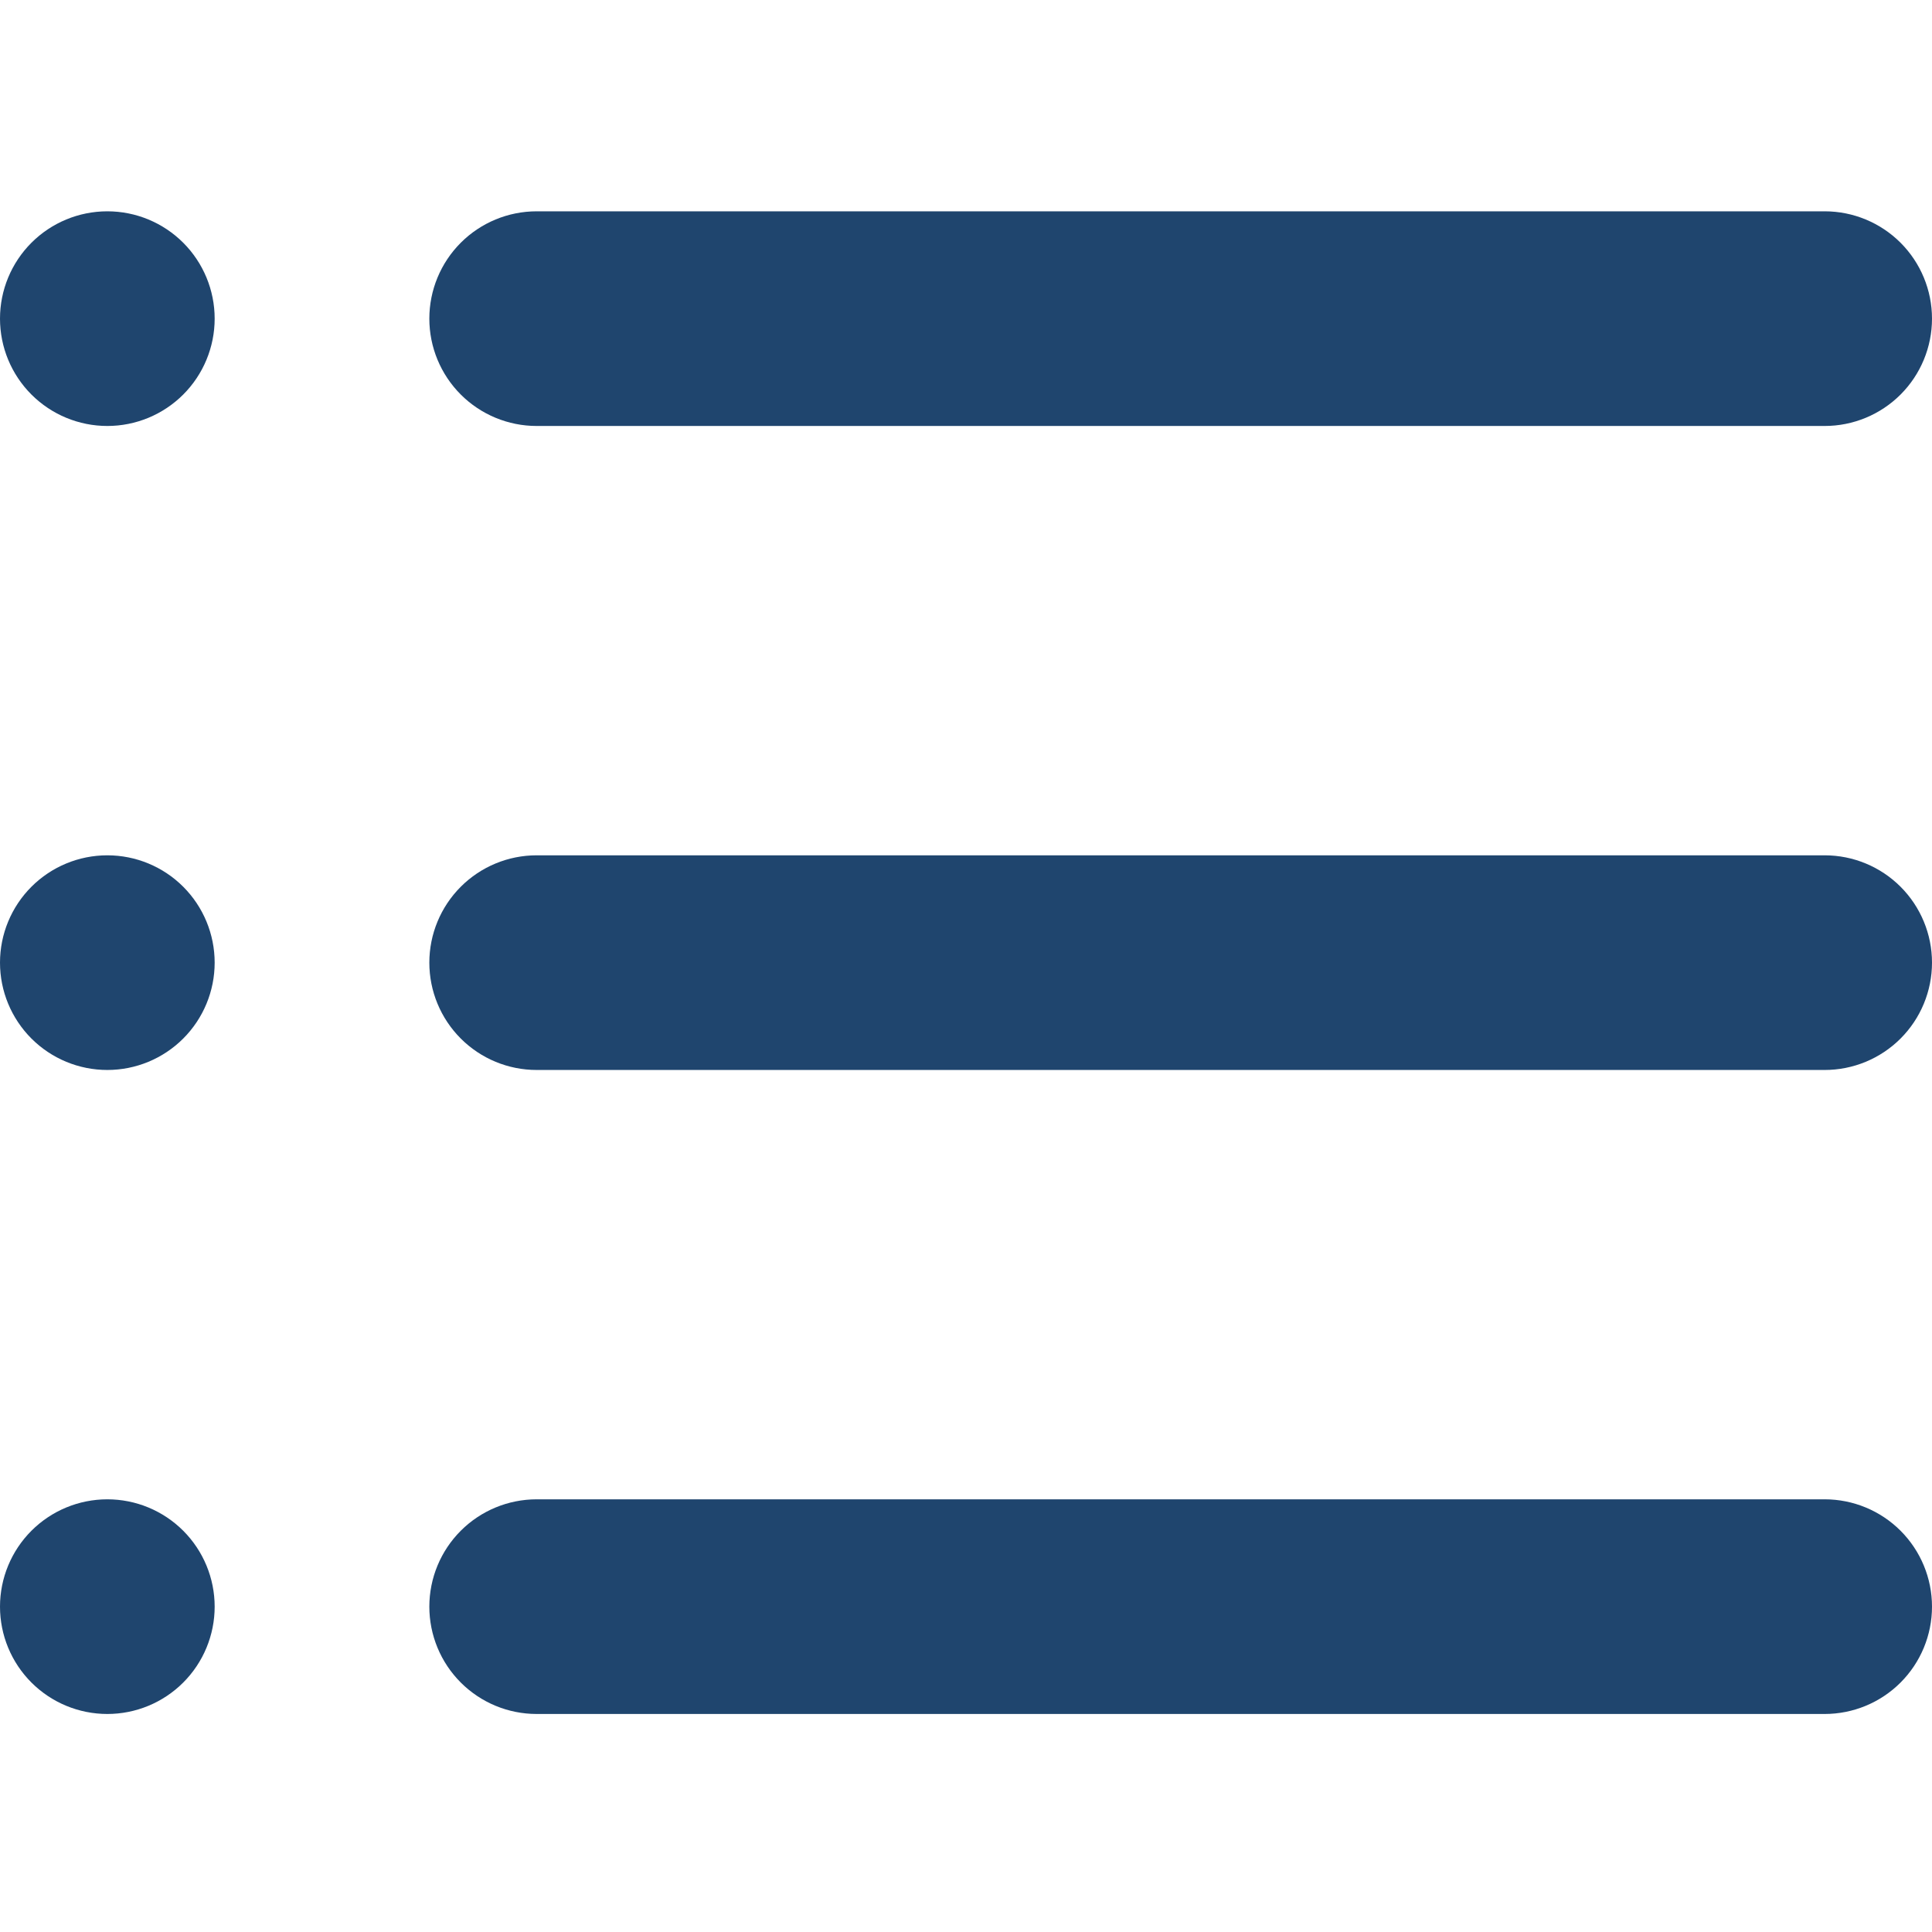 <svg width="192" height="192" viewBox="0 0 192 192" fill="none" xmlns="http://www.w3.org/2000/svg">
<path d="M10.667 42.333C13.496 42.333 16.209 41.209 18.209 39.209C20.209 37.209 21.333 34.496 21.333 31.667C21.333 28.838 20.209 26.125 18.209 24.124C16.209 22.124 13.496 21 10.667 21C7.838 21 5.125 22.124 3.124 24.124C1.124 26.125 0 28.838 0 31.667C0 34.496 1.124 37.209 3.124 39.209C5.125 41.209 7.838 42.333 10.667 42.333ZM10.667 106.333C13.496 106.333 16.209 105.21 18.209 103.209C20.209 101.209 21.333 98.496 21.333 95.667C21.333 92.838 20.209 90.125 18.209 88.124C16.209 86.124 13.496 85 10.667 85C7.838 85 5.125 86.124 3.124 88.124C1.124 90.125 0 92.838 0 95.667C0 98.496 1.124 101.209 3.124 103.209C5.125 105.21 7.838 106.333 10.667 106.333ZM21.333 159.667C21.333 162.496 20.209 165.209 18.209 167.209C16.209 169.21 13.496 170.333 10.667 170.333C7.838 170.333 5.125 169.21 3.124 167.209C1.124 165.209 0 162.496 0 159.667C0 156.838 1.124 154.125 3.124 152.124C5.125 150.124 7.838 149 10.667 149C13.496 149 16.209 150.124 18.209 152.124C20.209 154.125 21.333 156.838 21.333 159.667ZM53.333 21C50.504 21 47.791 22.124 45.791 24.124C43.791 26.125 42.667 28.838 42.667 31.667C42.667 34.496 43.791 37.209 45.791 39.209C47.791 41.209 50.504 42.333 53.333 42.333H181.333C184.162 42.333 186.875 41.209 188.876 39.209C190.876 37.209 192 34.496 192 31.667C192 28.838 190.876 26.125 188.876 24.124C186.875 22.124 184.162 21 181.333 21H53.333ZM42.667 95.667C42.667 92.838 43.791 90.125 45.791 88.124C47.791 86.124 50.504 85 53.333 85H181.333C184.162 85 186.875 86.124 188.876 88.124C190.876 90.125 192 92.838 192 95.667C192 98.496 190.876 101.209 188.876 103.209C186.875 105.21 184.162 106.333 181.333 106.333H53.333C50.504 106.333 47.791 105.21 45.791 103.209C43.791 101.209 42.667 98.496 42.667 95.667ZM53.333 149C50.504 149 47.791 150.124 45.791 152.124C43.791 154.125 42.667 156.838 42.667 159.667C42.667 162.496 43.791 165.209 45.791 167.209C47.791 169.21 50.504 170.333 53.333 170.333H181.333C184.162 170.333 186.875 169.21 188.876 167.209C190.876 165.209 192 162.496 192 159.667C192 156.838 190.876 154.125 188.876 152.124C186.875 150.124 184.162 149 181.333 149H53.333Z" fill="#1F456E"/>
</svg>
